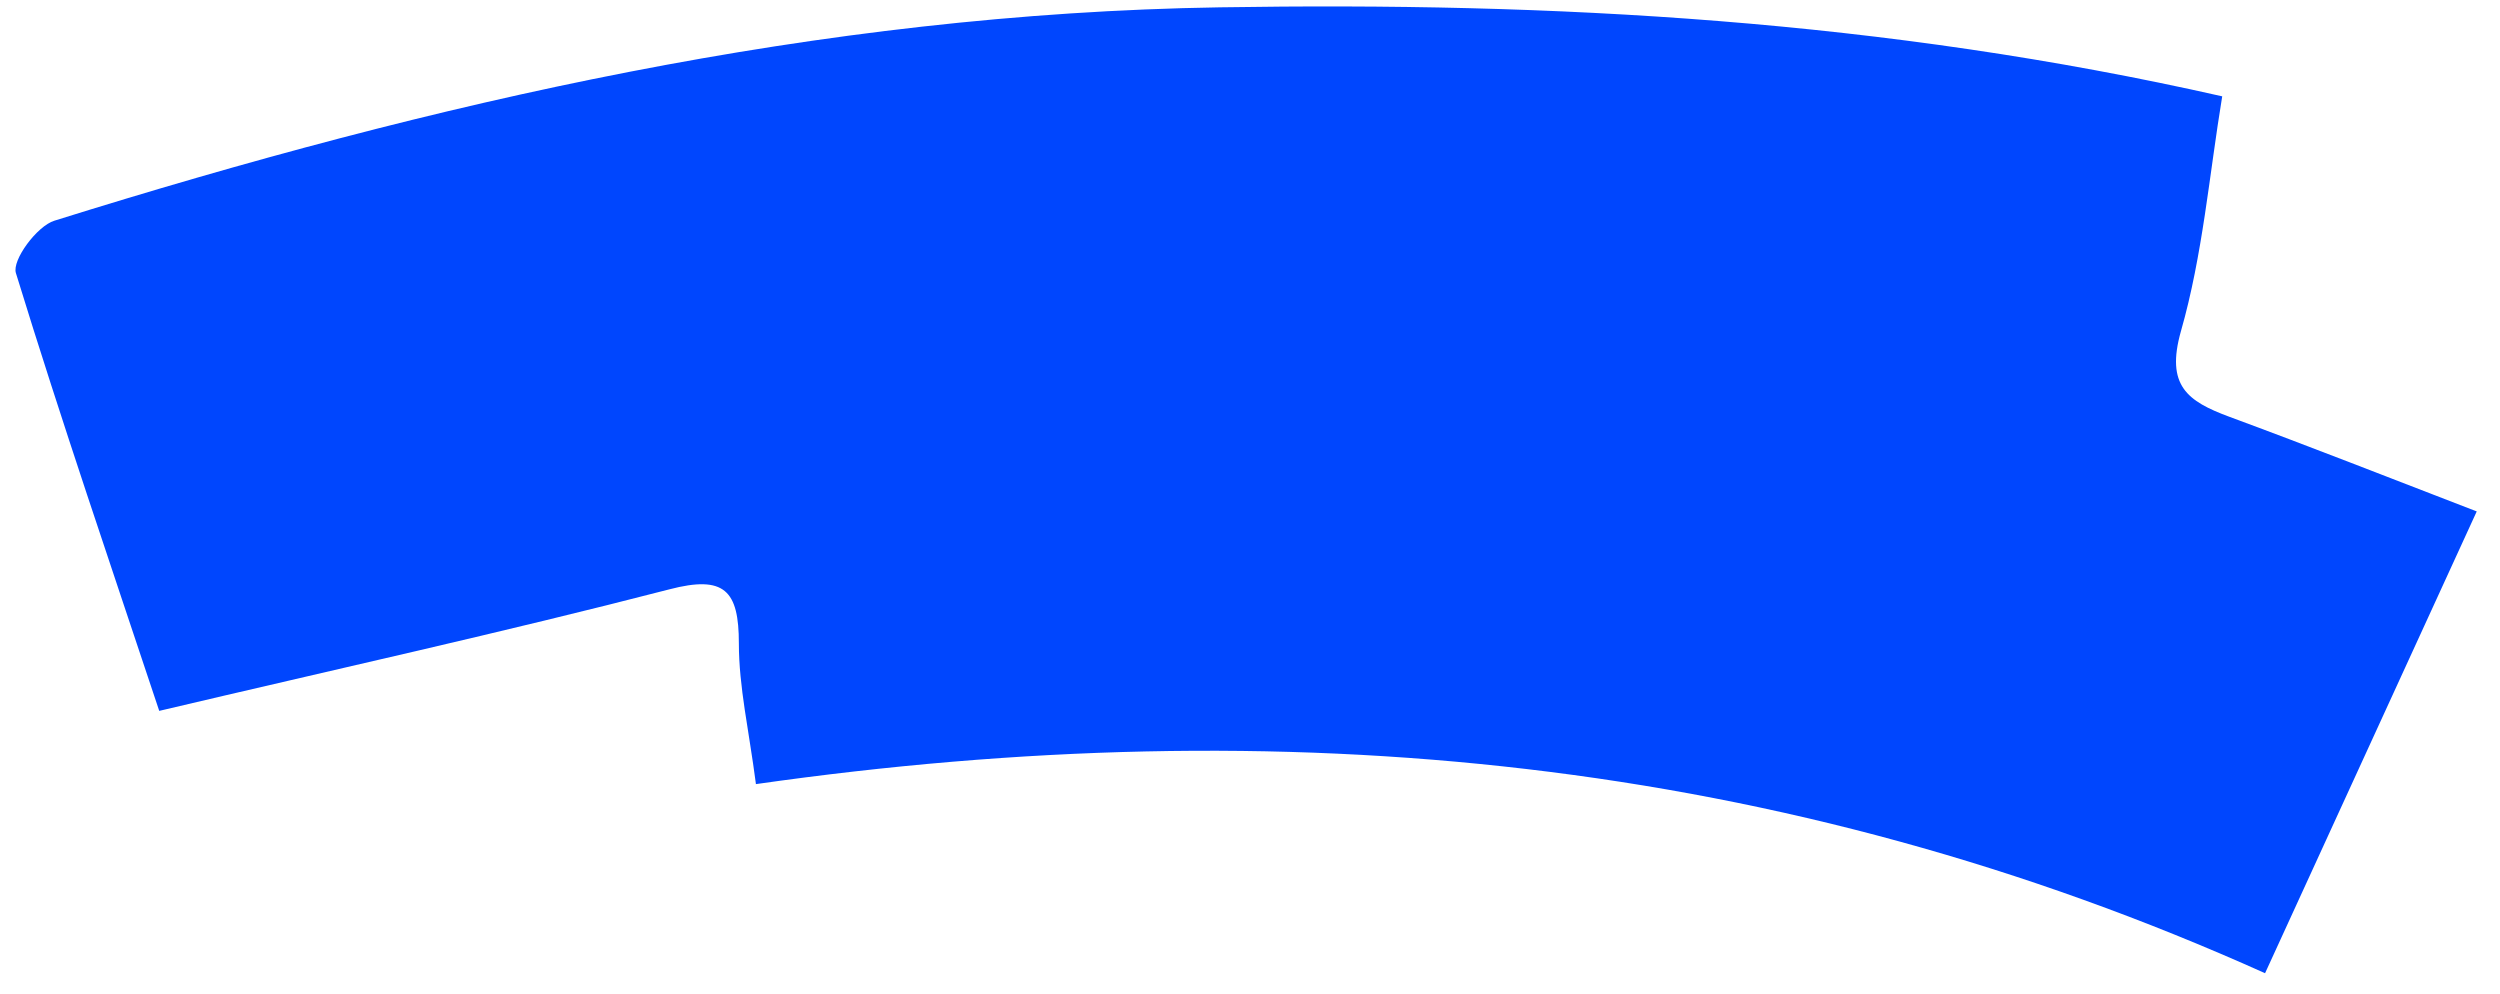 <svg width="88" height="35" viewBox="0 0 88 35" fill="none" xmlns="http://www.w3.org/2000/svg">
<path d="M26.606 27.579C26.362 25.701 26.008 24.179 26.008 22.646C26.008 20.79 25.509 20.235 23.557 20.746C17.713 22.257 11.815 23.557 5.605 25.023C3.942 20.024 2.168 14.846 0.56 9.613C0.416 9.157 1.303 7.957 1.913 7.769C15.274 3.591 28.835 0.48 42.939 0.258C54.66 0.069 66.291 0.691 78.222 3.391C77.767 6.146 77.535 8.98 76.769 11.657C76.226 13.579 77.002 14.124 78.466 14.668C81.271 15.702 84.066 16.802 87.181 18.002C84.62 23.59 82.236 28.79 79.73 34.257C62.721 26.612 45.135 24.957 26.606 27.601V27.579Z" fill="#0046FE"/>
</svg>
